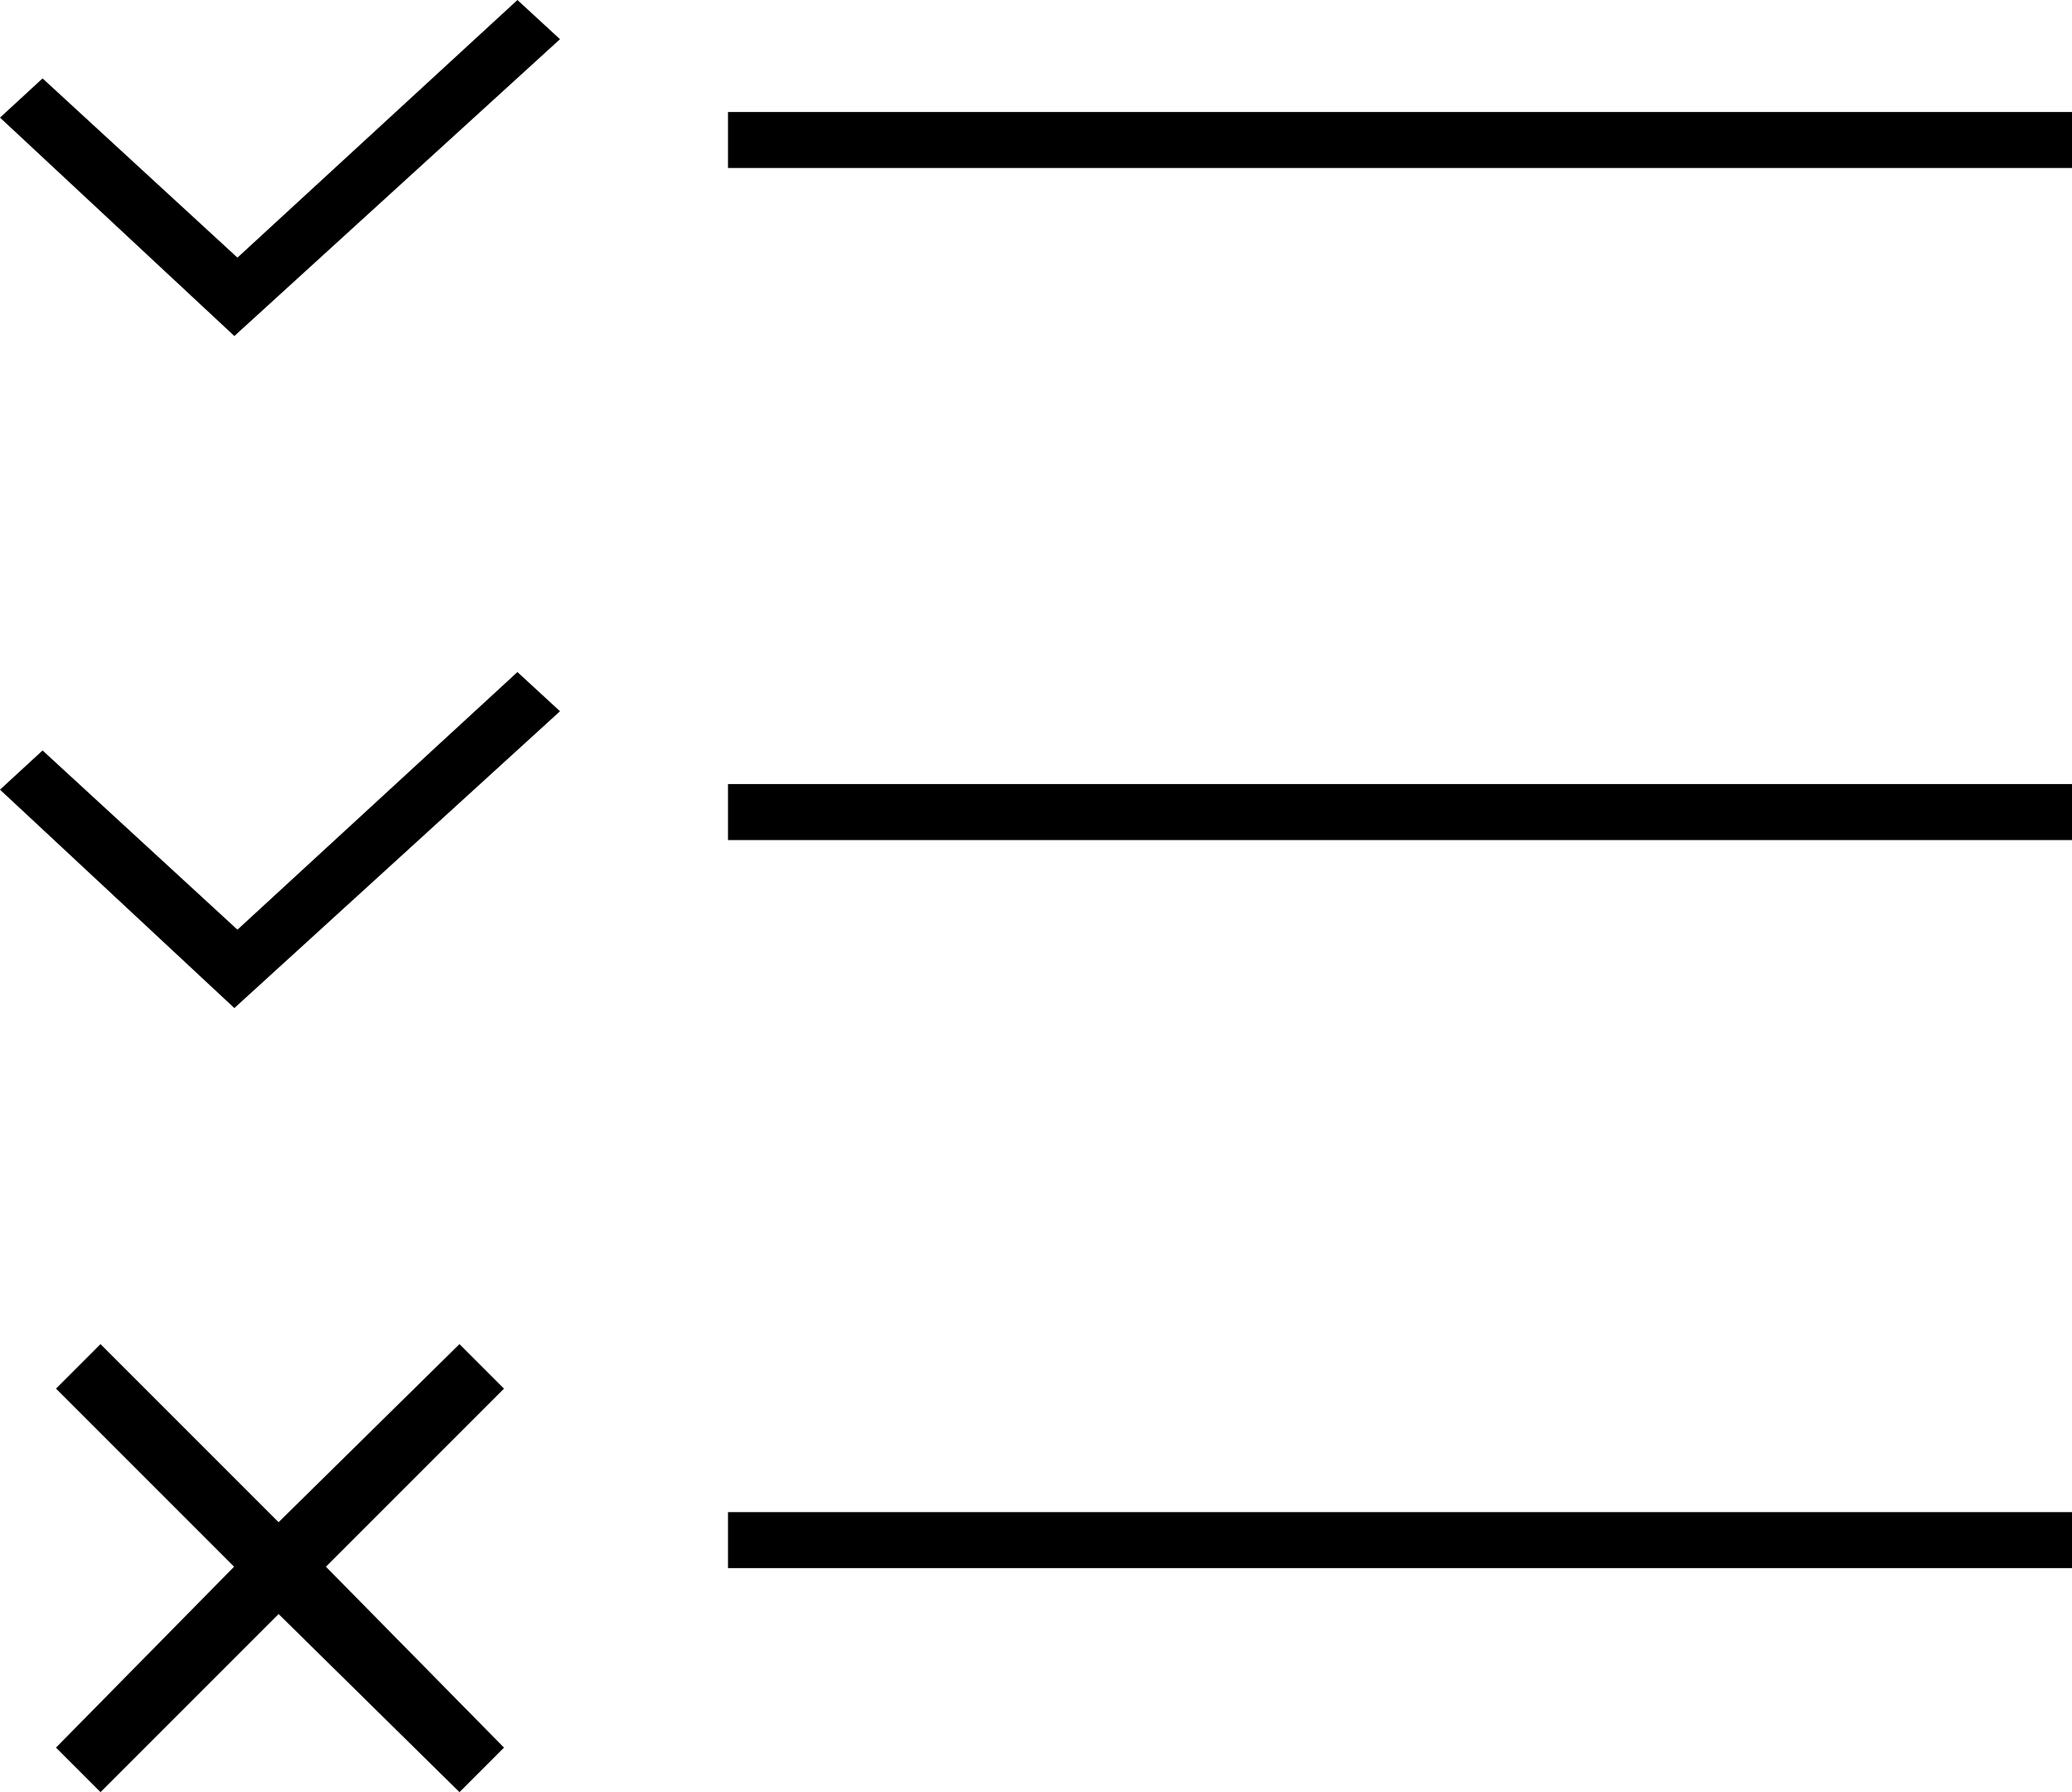 <svg xmlns="http://www.w3.org/2000/svg" viewBox="0 0 37 32" fill="none"><path fill-rule="evenodd" clip-rule="evenodd" d="M4.185 6L0 2.1l.76-.7 3.48 3.2 5-4.6.76.7L4.185 6zM0 14.1L4.185 18 10 12.7l-.76-.7-5 4.6-3.48-3.2-.76.7zM8.205 24l.795.795-3.18 3.18L9 31.205 8.205 32l-3.23-3.18L1.795 32 1 31.205l3.18-3.23L1 24.795 1.795 24l3.18 3.18L8.205 24zM37 28H13v-1h24v1zM13 15h24v-1H13v1zm0-12h24V2H13v1z" fill="#000"/></svg>

